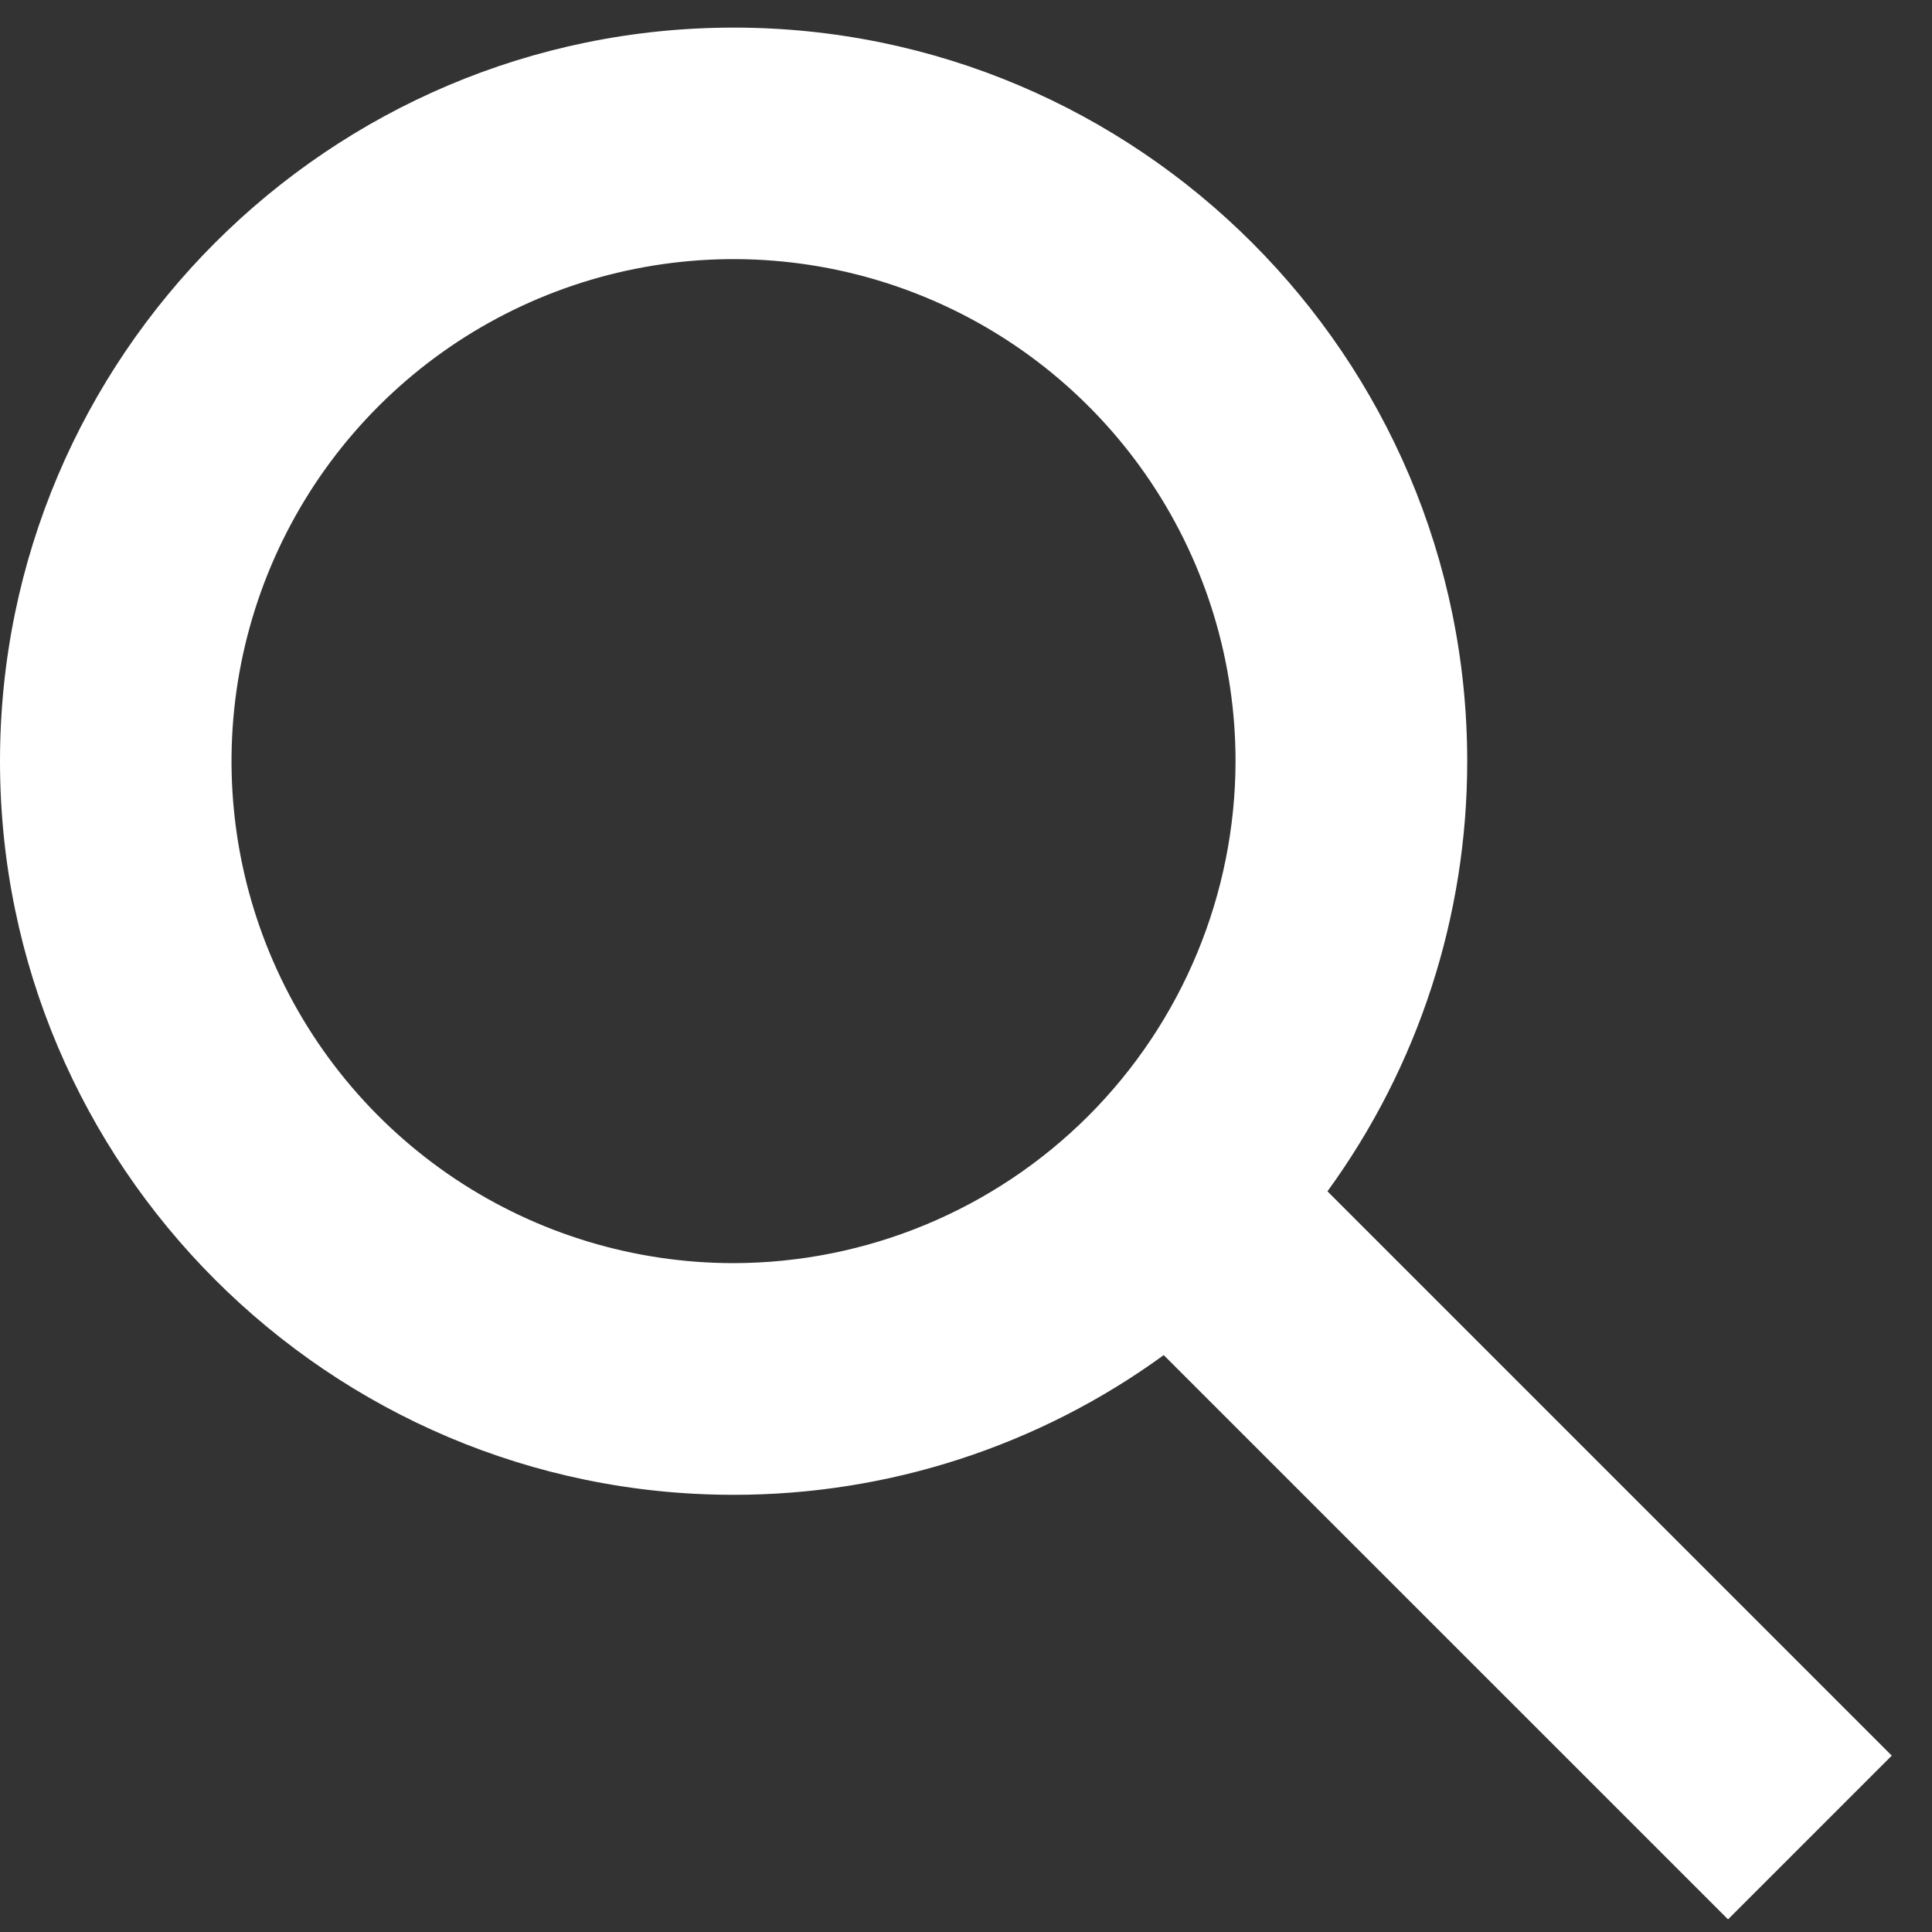 <svg
                width="20"
                height="20"
                viewBox="0 0 35 35"
                fill="none"
                xmlns="http://www.w3.org/2000/svg"
              >
                <rect x="0" y="0" width="35" height="35" fill="#333333" stroke="none"/>
                <path
                  d="M34.271 31.805L24.048 21.582C25.696 19.318 26.582 16.59 26.58 13.79C26.58 6.462 20.618 0.5 13.29 0.5C5.962 0.5 0 6.462 0 13.79C0 21.118 5.962 27.08 13.29 27.08C16.09 27.082 18.818 26.197 21.082 24.549L31.305 34.771L34.271 31.805ZM13.29 22.883C11.491 22.883 9.733 22.35 8.237 21.351C6.741 20.351 5.575 18.931 4.887 17.269C4.198 15.607 4.018 13.779 4.369 12.014C4.72 10.25 5.586 8.63 6.858 7.358C8.13 6.086 9.75 5.22 11.514 4.869C13.279 4.518 15.107 4.698 16.769 5.387C18.431 6.075 19.851 7.241 20.851 8.737C21.85 10.232 22.383 11.991 22.383 13.79C22.379 16.2 21.42 18.511 19.716 20.216C18.011 21.92 15.7 22.879 13.29 22.883Z"
                  fill="white"
                />
              </svg>